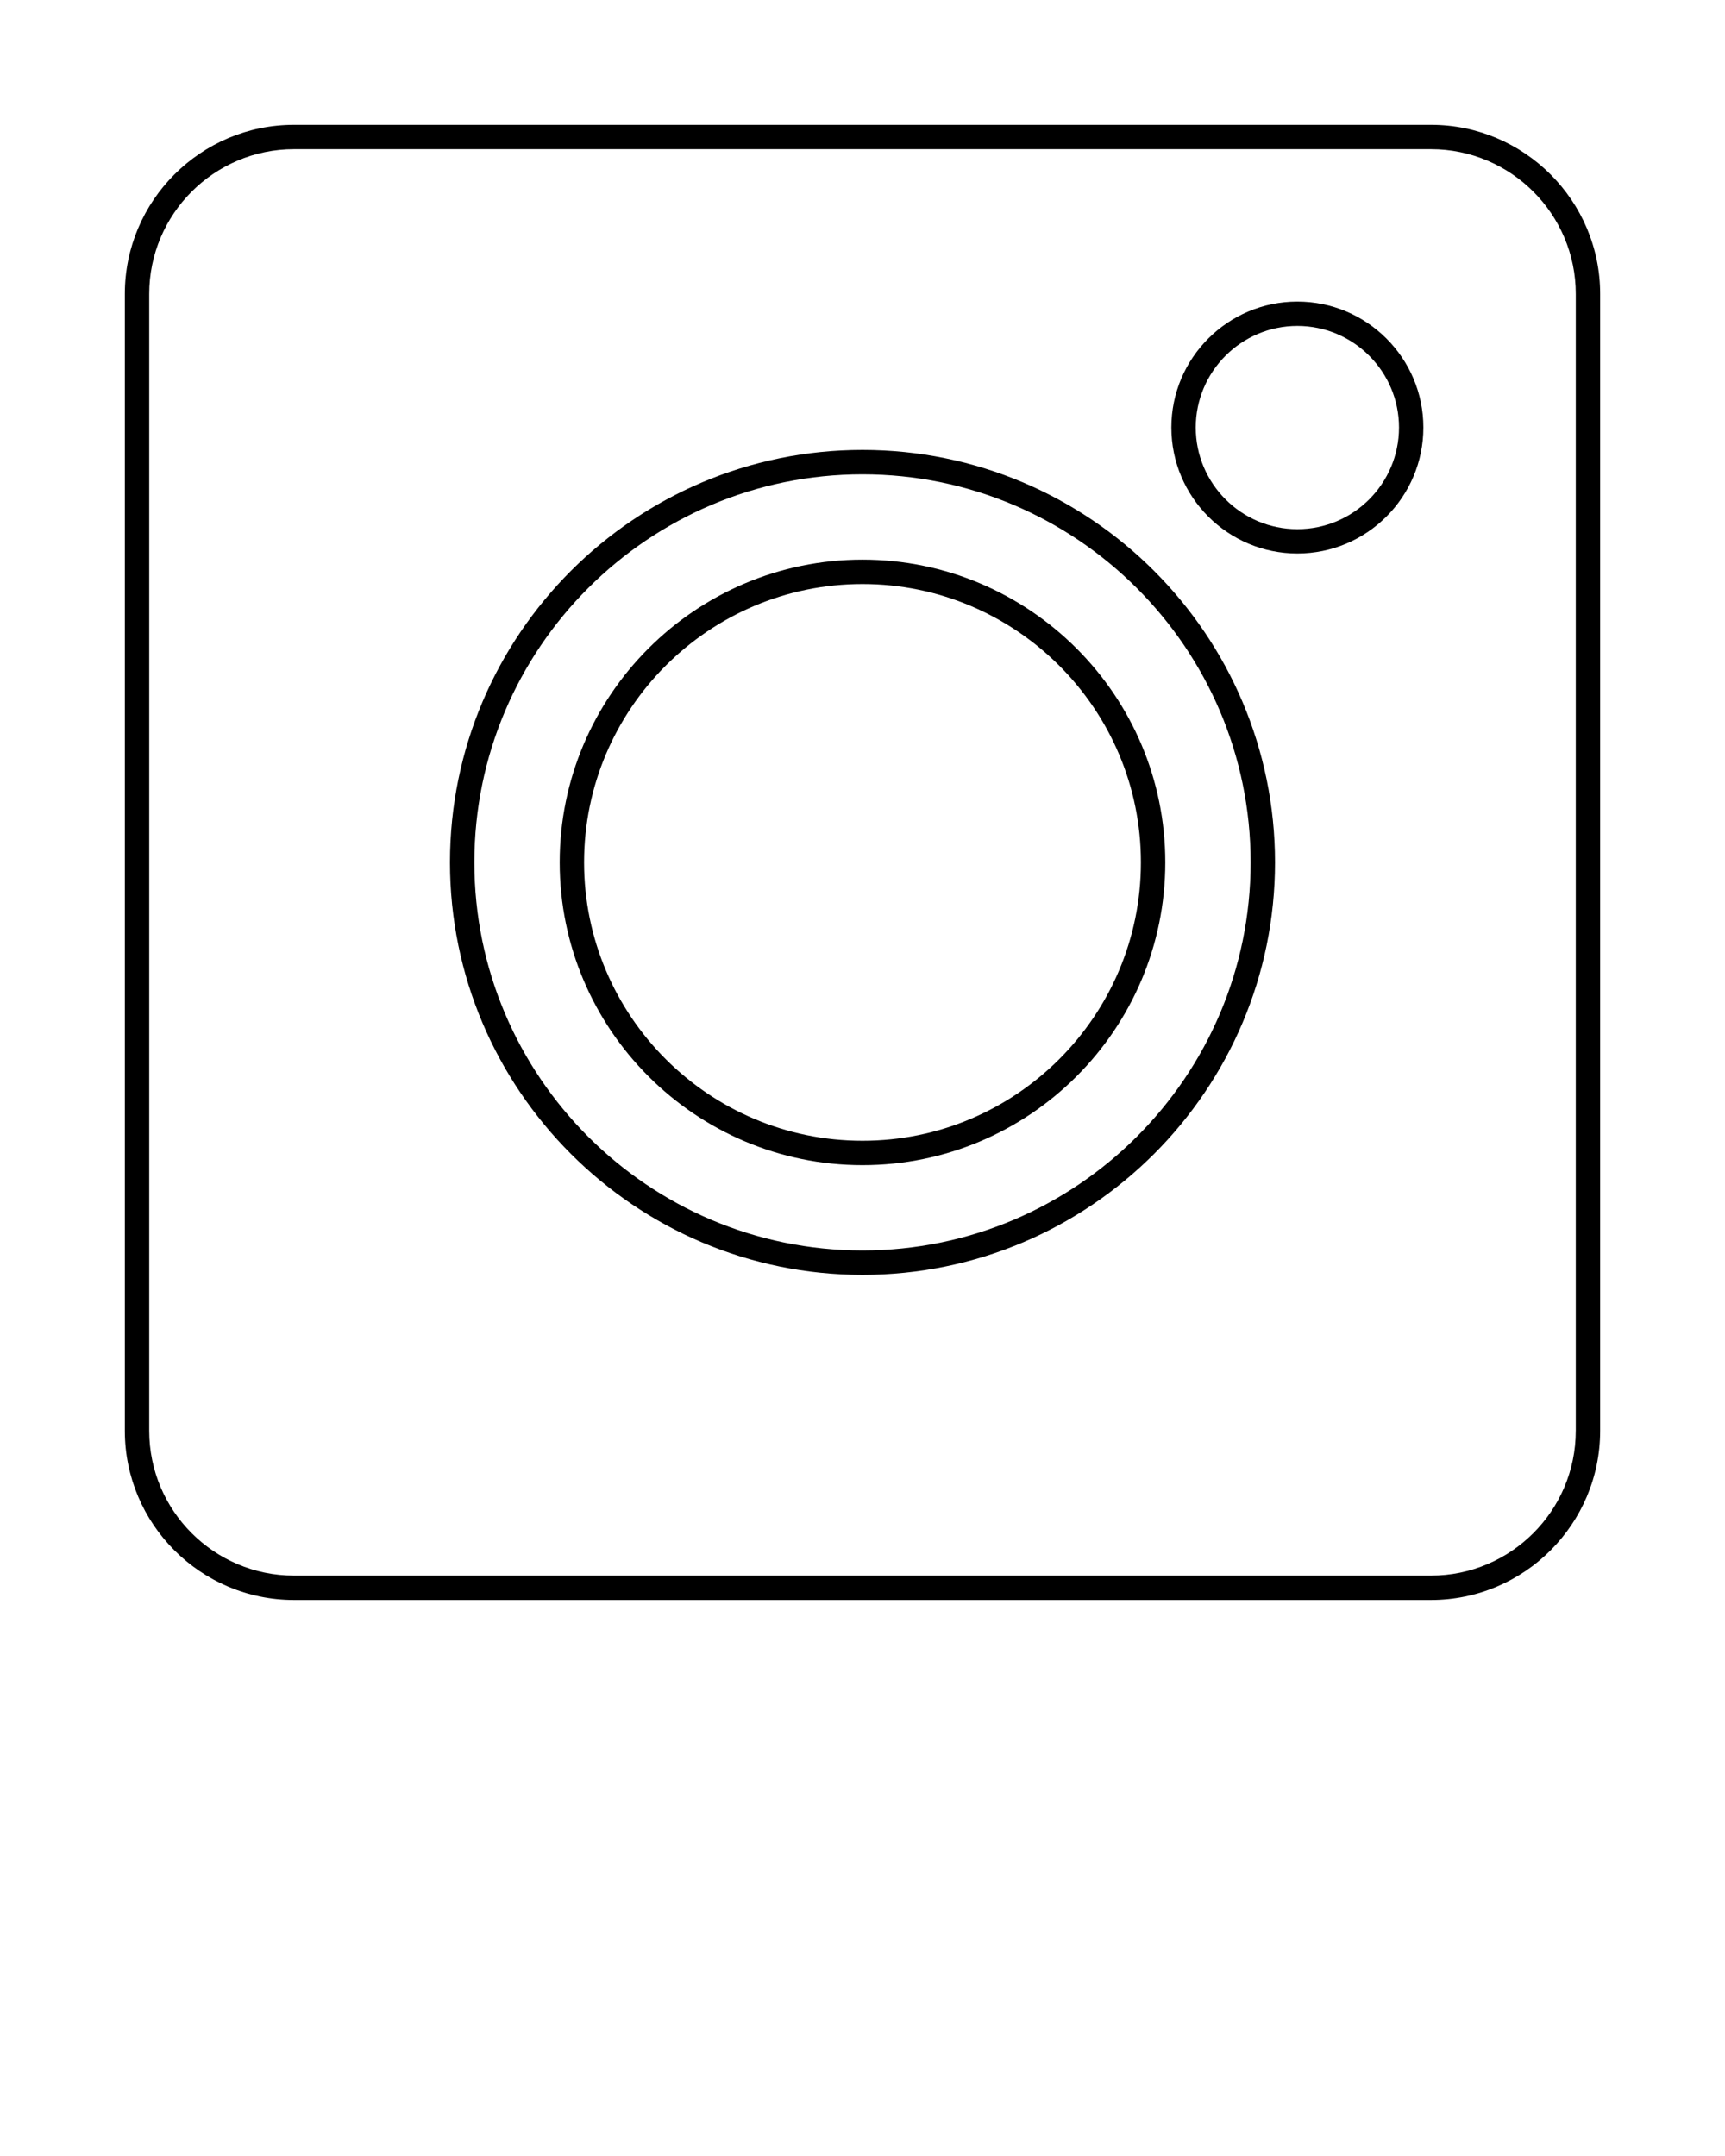 <svg xmlns="http://www.w3.org/2000/svg" xmlns:xlink="http://www.w3.org/1999/xlink" version="1.1" x="0px" y="0px" viewBox="0 0 95 118.75" enable-background="new 0 0 95 95" xml:space="preserve"><g><path d="M47.5,30.824c-9.195,0-16.676,7.48-16.676,16.675c0,9.195,7.481,16.676,16.676,16.676c9.195,0,16.676-7.48,16.676-16.676   C64.176,38.305,56.695,30.824,47.5,30.824z M47.5,62.832c-8.455,0-15.333-6.878-15.333-15.333c0-8.454,6.878-15.331,15.333-15.331   c8.454,0,15.333,6.877,15.333,15.331C62.833,55.954,55.954,62.832,47.5,62.832z"/><path d="M78.808,6.875H16.192c-5.137,0-9.317,4.179-9.317,9.316v62.616c0,5.138,4.18,9.317,9.317,9.317h62.616   c5.138,0,9.317-4.18,9.317-9.317V16.191C88.125,11.054,83.945,6.875,78.808,6.875z M86.782,78.808c0,4.397-3.577,7.974-7.975,7.974   H16.192c-4.397,0-7.974-3.576-7.974-7.974V16.191c0-4.396,3.577-7.975,7.974-7.975h62.616c4.397,0,7.975,3.578,7.975,7.975V78.808z   "/><path d="M71.449,16.61c-3.826,0-6.939,3.112-6.939,6.938c0,3.827,3.113,6.939,6.939,6.939c3.827,0,6.94-3.112,6.94-6.939   C78.39,19.723,75.276,16.61,71.449,16.61z M71.449,29.146c-3.086,0-5.596-2.511-5.596-5.598c0-3.086,2.51-5.597,5.596-5.597   c3.087,0,5.598,2.511,5.598,5.597C77.047,26.636,74.536,29.146,71.449,29.146z"/><path d="M47.5,24.781c-12.527,0-22.719,10.191-22.719,22.718c0,12.527,10.192,22.72,22.719,22.72s22.719-10.192,22.719-22.72   C70.219,34.973,60.027,24.781,47.5,24.781z M47.5,68.875c-11.787,0-21.376-9.59-21.376-21.376S35.713,26.125,47.5,26.125   c11.787,0,21.376,9.588,21.376,21.374S59.287,68.875,47.5,68.875z"/></g></svg>